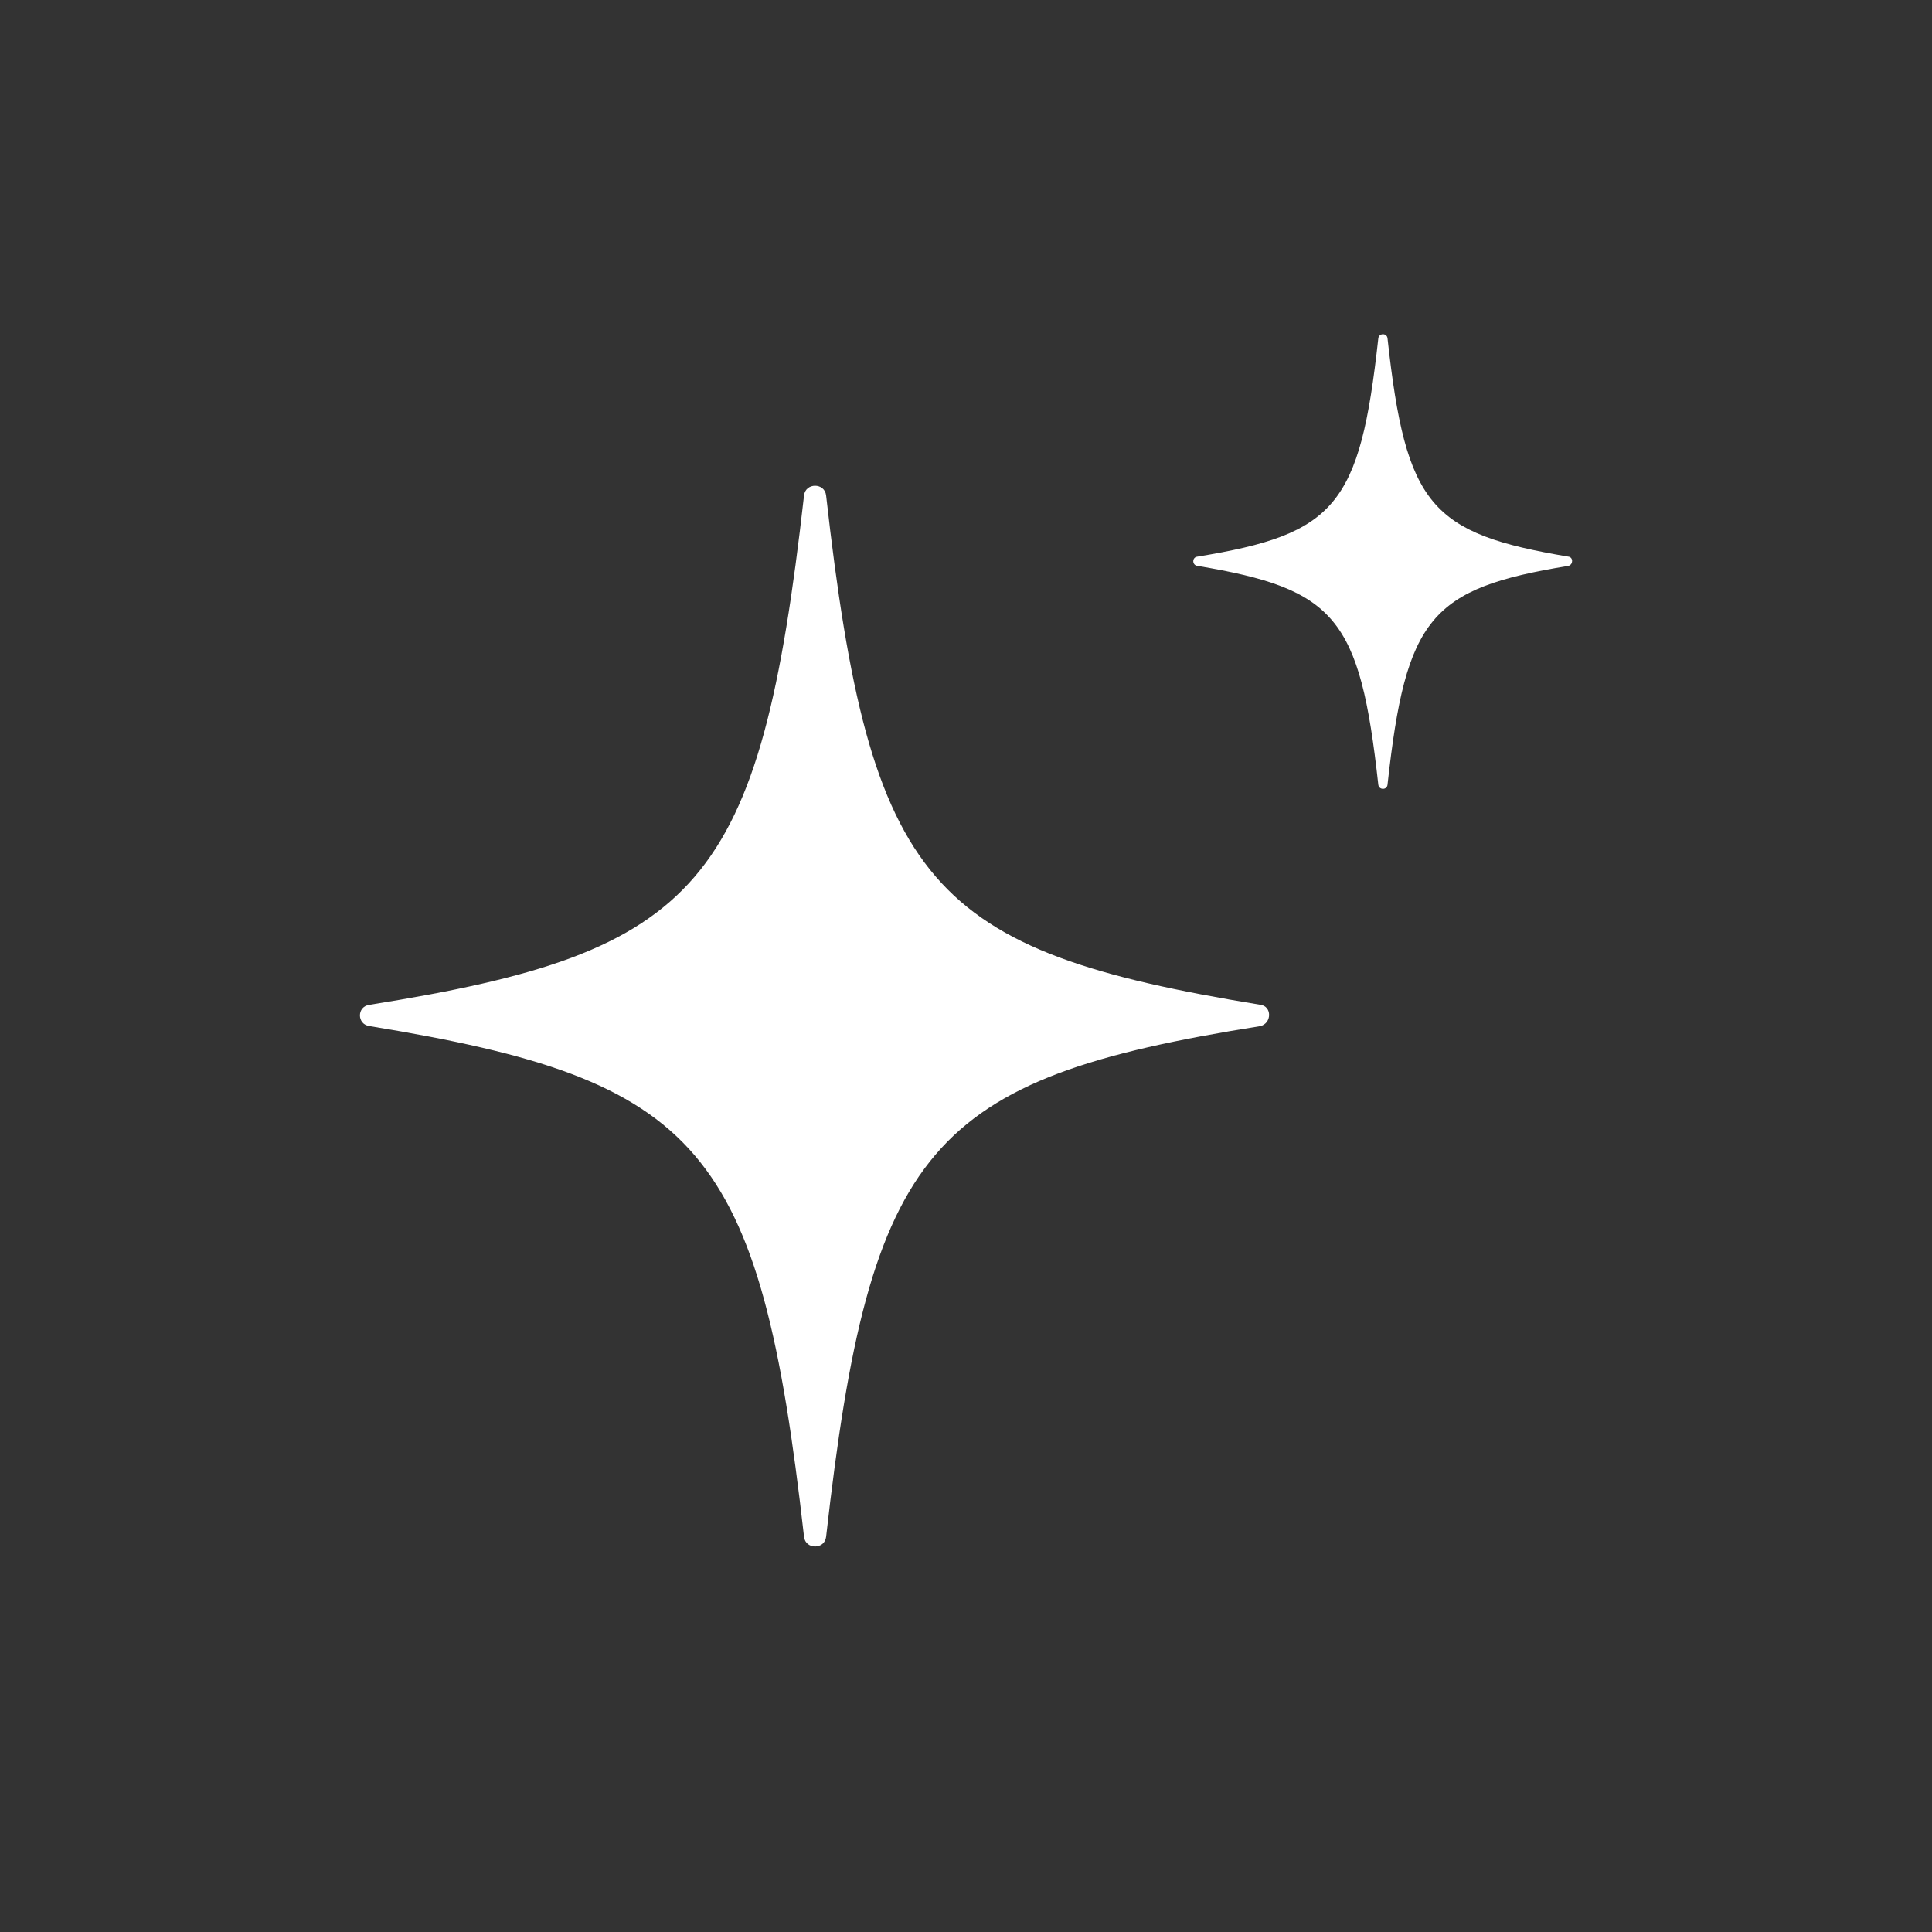 <svg width="17" height="17" viewBox="0 0 17 17" fill="none" xmlns="http://www.w3.org/2000/svg">
<rect x="0" y="0" width="17" height="17" fill="#333333" stroke="none"/>
<path d="M11.089 9.029C8.175 9.493 7.657 10.083 7.269 13.523C7.256 13.636 7.088 13.636 7.075 13.523C6.686 10.083 6.168 9.506 3.254 9.029C3.138 9.016 3.138 8.853 3.254 8.841C6.168 8.376 6.686 7.799 7.075 4.359C7.088 4.246 7.256 4.246 7.269 4.359C7.657 7.799 8.175 8.364 11.089 8.841C11.193 8.853 11.193 9.004 11.089 9.029Z" fill="white"/>
<path d="M13.801 4.979C12.587 5.178 12.371 5.431 12.209 6.905C12.204 6.953 12.134 6.953 12.128 6.905C11.966 5.431 11.751 5.183 10.536 4.979C10.488 4.973 10.488 4.903 10.536 4.898C11.751 4.699 11.966 4.451 12.128 2.977C12.134 2.929 12.204 2.929 12.209 2.977C12.371 4.451 12.587 4.694 13.801 4.898C13.844 4.903 13.844 4.968 13.801 4.979Z" fill="white"/>
</svg>
